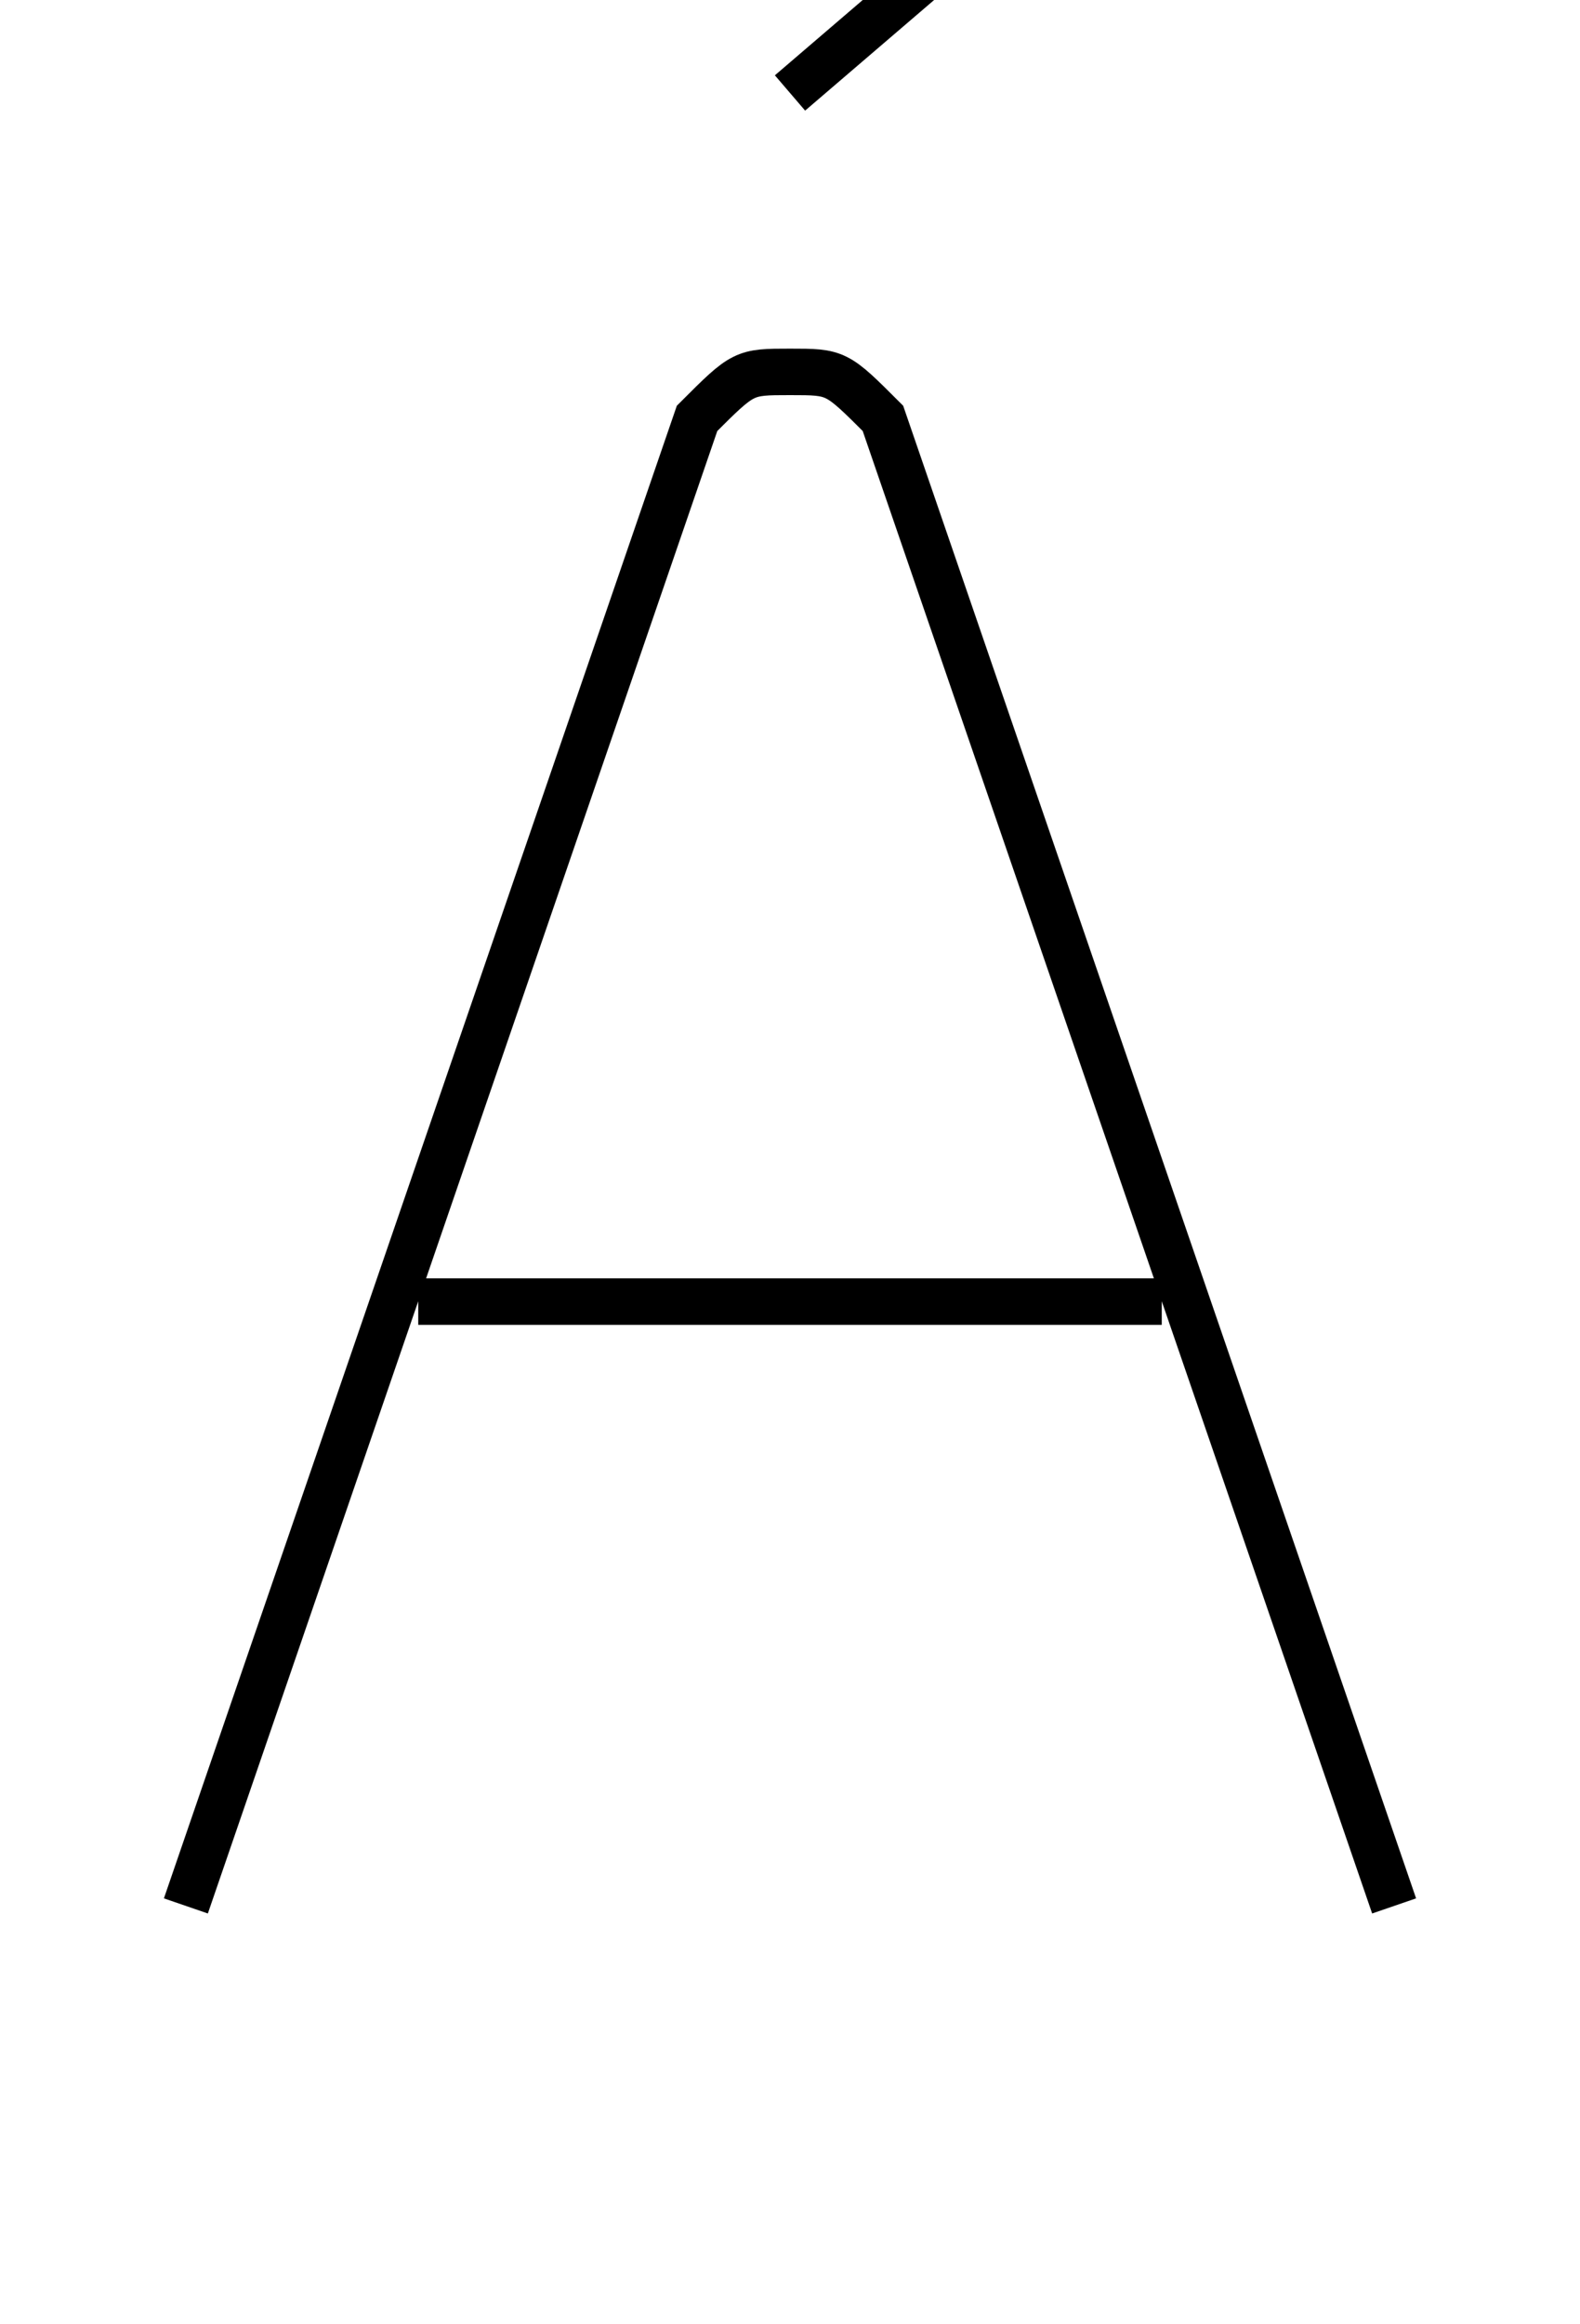<?xml version='1.0' encoding='utf8'?>
<svg viewBox="0.0 -6.0 34.0 50.0" version="1.1" xmlns="http://www.w3.org/2000/svg">
<rect x="0.0" y="-6.0" width="34.0" height="50.0" fill="#808080" stroke="none"/>
<rect x="-1000" y="-1000" width="2000" height="2000" stroke="white" fill="white"/>
<g style="fill:white;stroke:#000000;  stroke-width:1">
<path d="M 30 -3 L 19 -35 C 18 -36 18 -36 17 -36 C 16 -36 16 -36 15 -35 L 4 -3 M 9 -16 L 25 -16 M 24 -48 L 17 -42" transform="translate(0.0 38.0)" />
</g>
</svg>